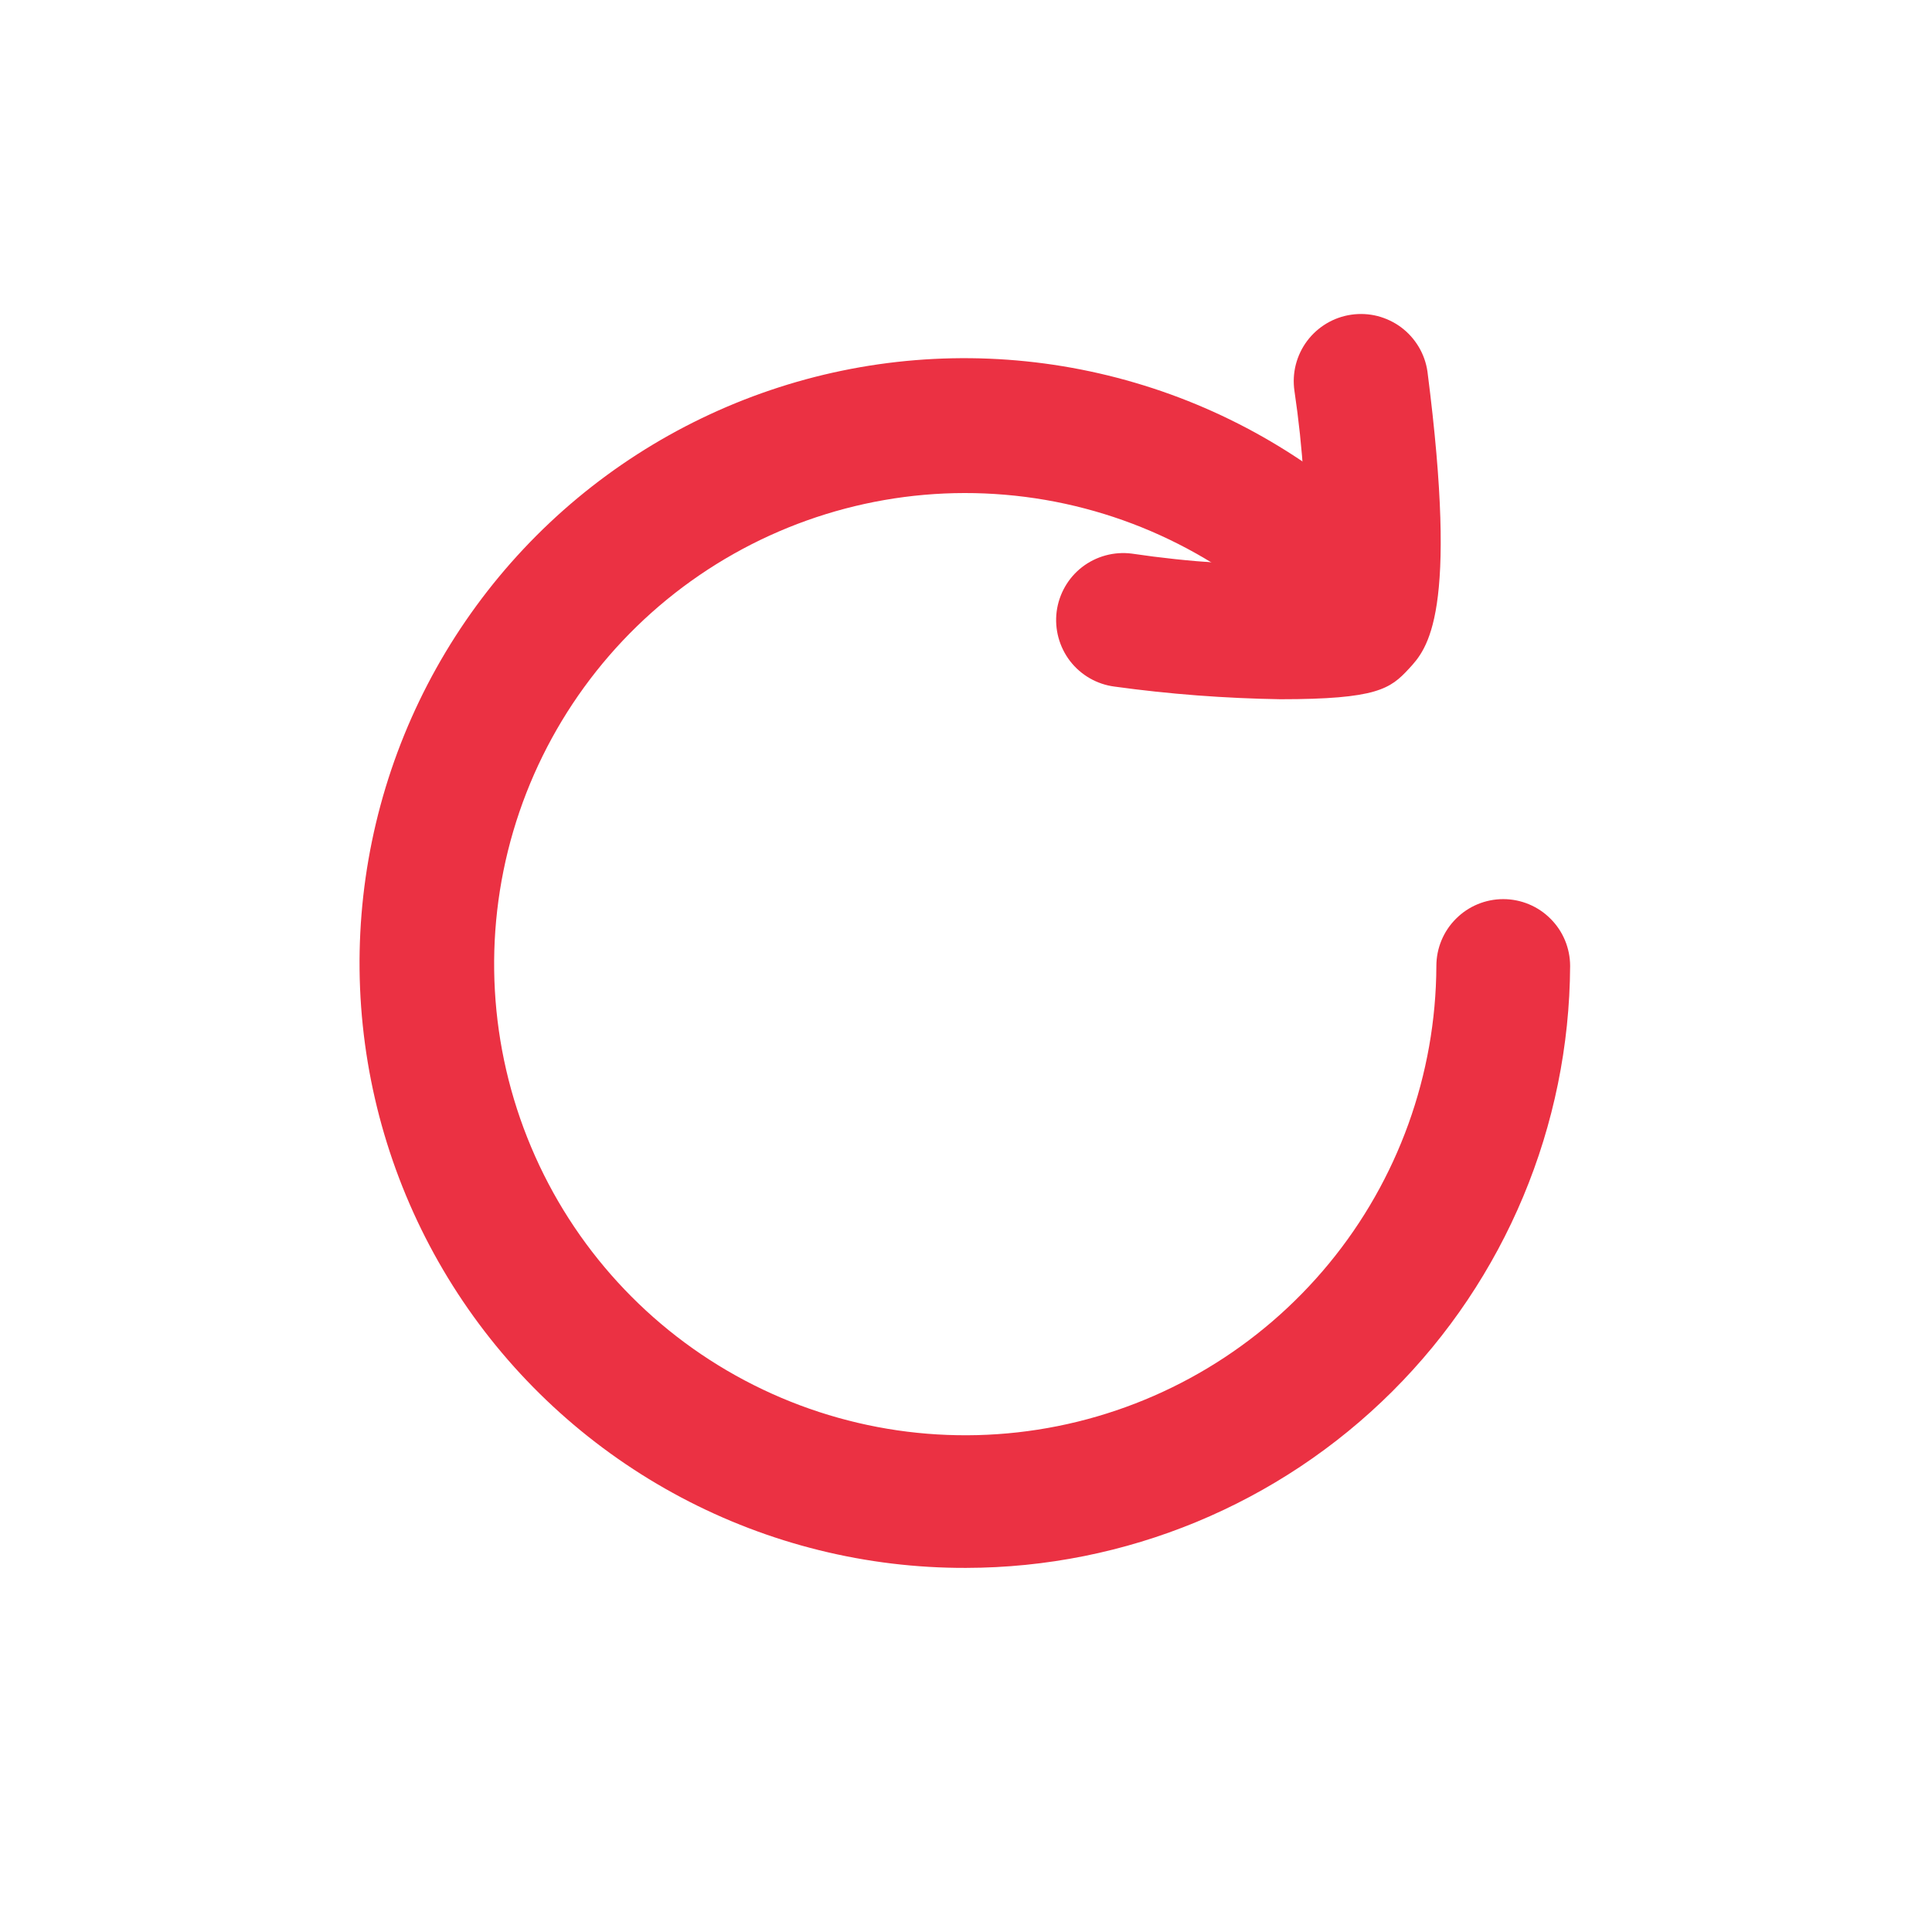 <svg width="26" height="26" viewBox="0 0 26 26" fill="none" xmlns="http://www.w3.org/2000/svg">
<path d="M17.23 9.41C16.484 9.398 15.739 9.342 15 9.24C14.763 9.21 14.547 9.086 14.401 8.897C14.255 8.707 14.19 8.467 14.22 8.23C14.251 7.993 14.374 7.777 14.563 7.631C14.753 7.485 14.993 7.42 15.23 7.45C16.004 7.565 16.787 7.616 17.57 7.6C17.585 6.817 17.535 6.034 17.42 5.26C17.403 5.142 17.409 5.023 17.438 4.908C17.468 4.792 17.519 4.684 17.59 4.589C17.661 4.494 17.75 4.414 17.852 4.353C17.954 4.292 18.067 4.252 18.185 4.235C18.302 4.218 18.422 4.224 18.537 4.253C18.652 4.283 18.761 4.334 18.856 4.405C18.951 4.476 19.031 4.565 19.092 4.667C19.153 4.769 19.193 4.882 19.21 5C19.63 8.27 19.21 8.73 18.96 9C18.71 9.27 18.53 9.41 17.23 9.41Z" fill="#EB3143"/>
<path d="M13 21.1C11.664 21.104 10.347 20.778 9.167 20.152C7.986 19.526 6.977 18.619 6.23 17.512C5.483 16.404 5.02 15.129 4.882 13.8C4.744 12.471 4.936 11.128 5.44 9.89C5.944 8.653 6.745 7.558 7.772 6.703C8.799 5.849 10.021 5.26 11.329 4.989C12.638 4.718 13.993 4.774 15.275 5.151C16.557 5.527 17.726 6.214 18.68 7.15C18.848 7.319 18.942 7.547 18.942 7.785C18.942 8.023 18.848 8.251 18.68 8.42C18.51 8.589 18.28 8.683 18.04 8.683C17.8 8.683 17.57 8.589 17.4 8.42C16.35 7.404 14.981 6.781 13.525 6.658C12.069 6.534 10.615 6.918 9.409 7.743C8.203 8.568 7.32 9.785 6.907 11.187C6.495 12.589 6.58 14.09 7.148 15.437C7.715 16.784 8.73 17.893 10.022 18.577C11.313 19.261 12.801 19.479 14.234 19.192C15.667 18.905 16.956 18.132 17.885 17.004C18.814 15.876 19.324 14.461 19.33 13C19.33 12.761 19.425 12.532 19.594 12.364C19.762 12.195 19.991 12.1 20.23 12.1C20.469 12.1 20.698 12.195 20.866 12.364C21.035 12.532 21.13 12.761 21.13 13C21.119 15.15 20.259 17.209 18.735 18.727C17.212 20.244 15.15 21.097 13 21.1Z" fill="#EB3143"/>
</svg>